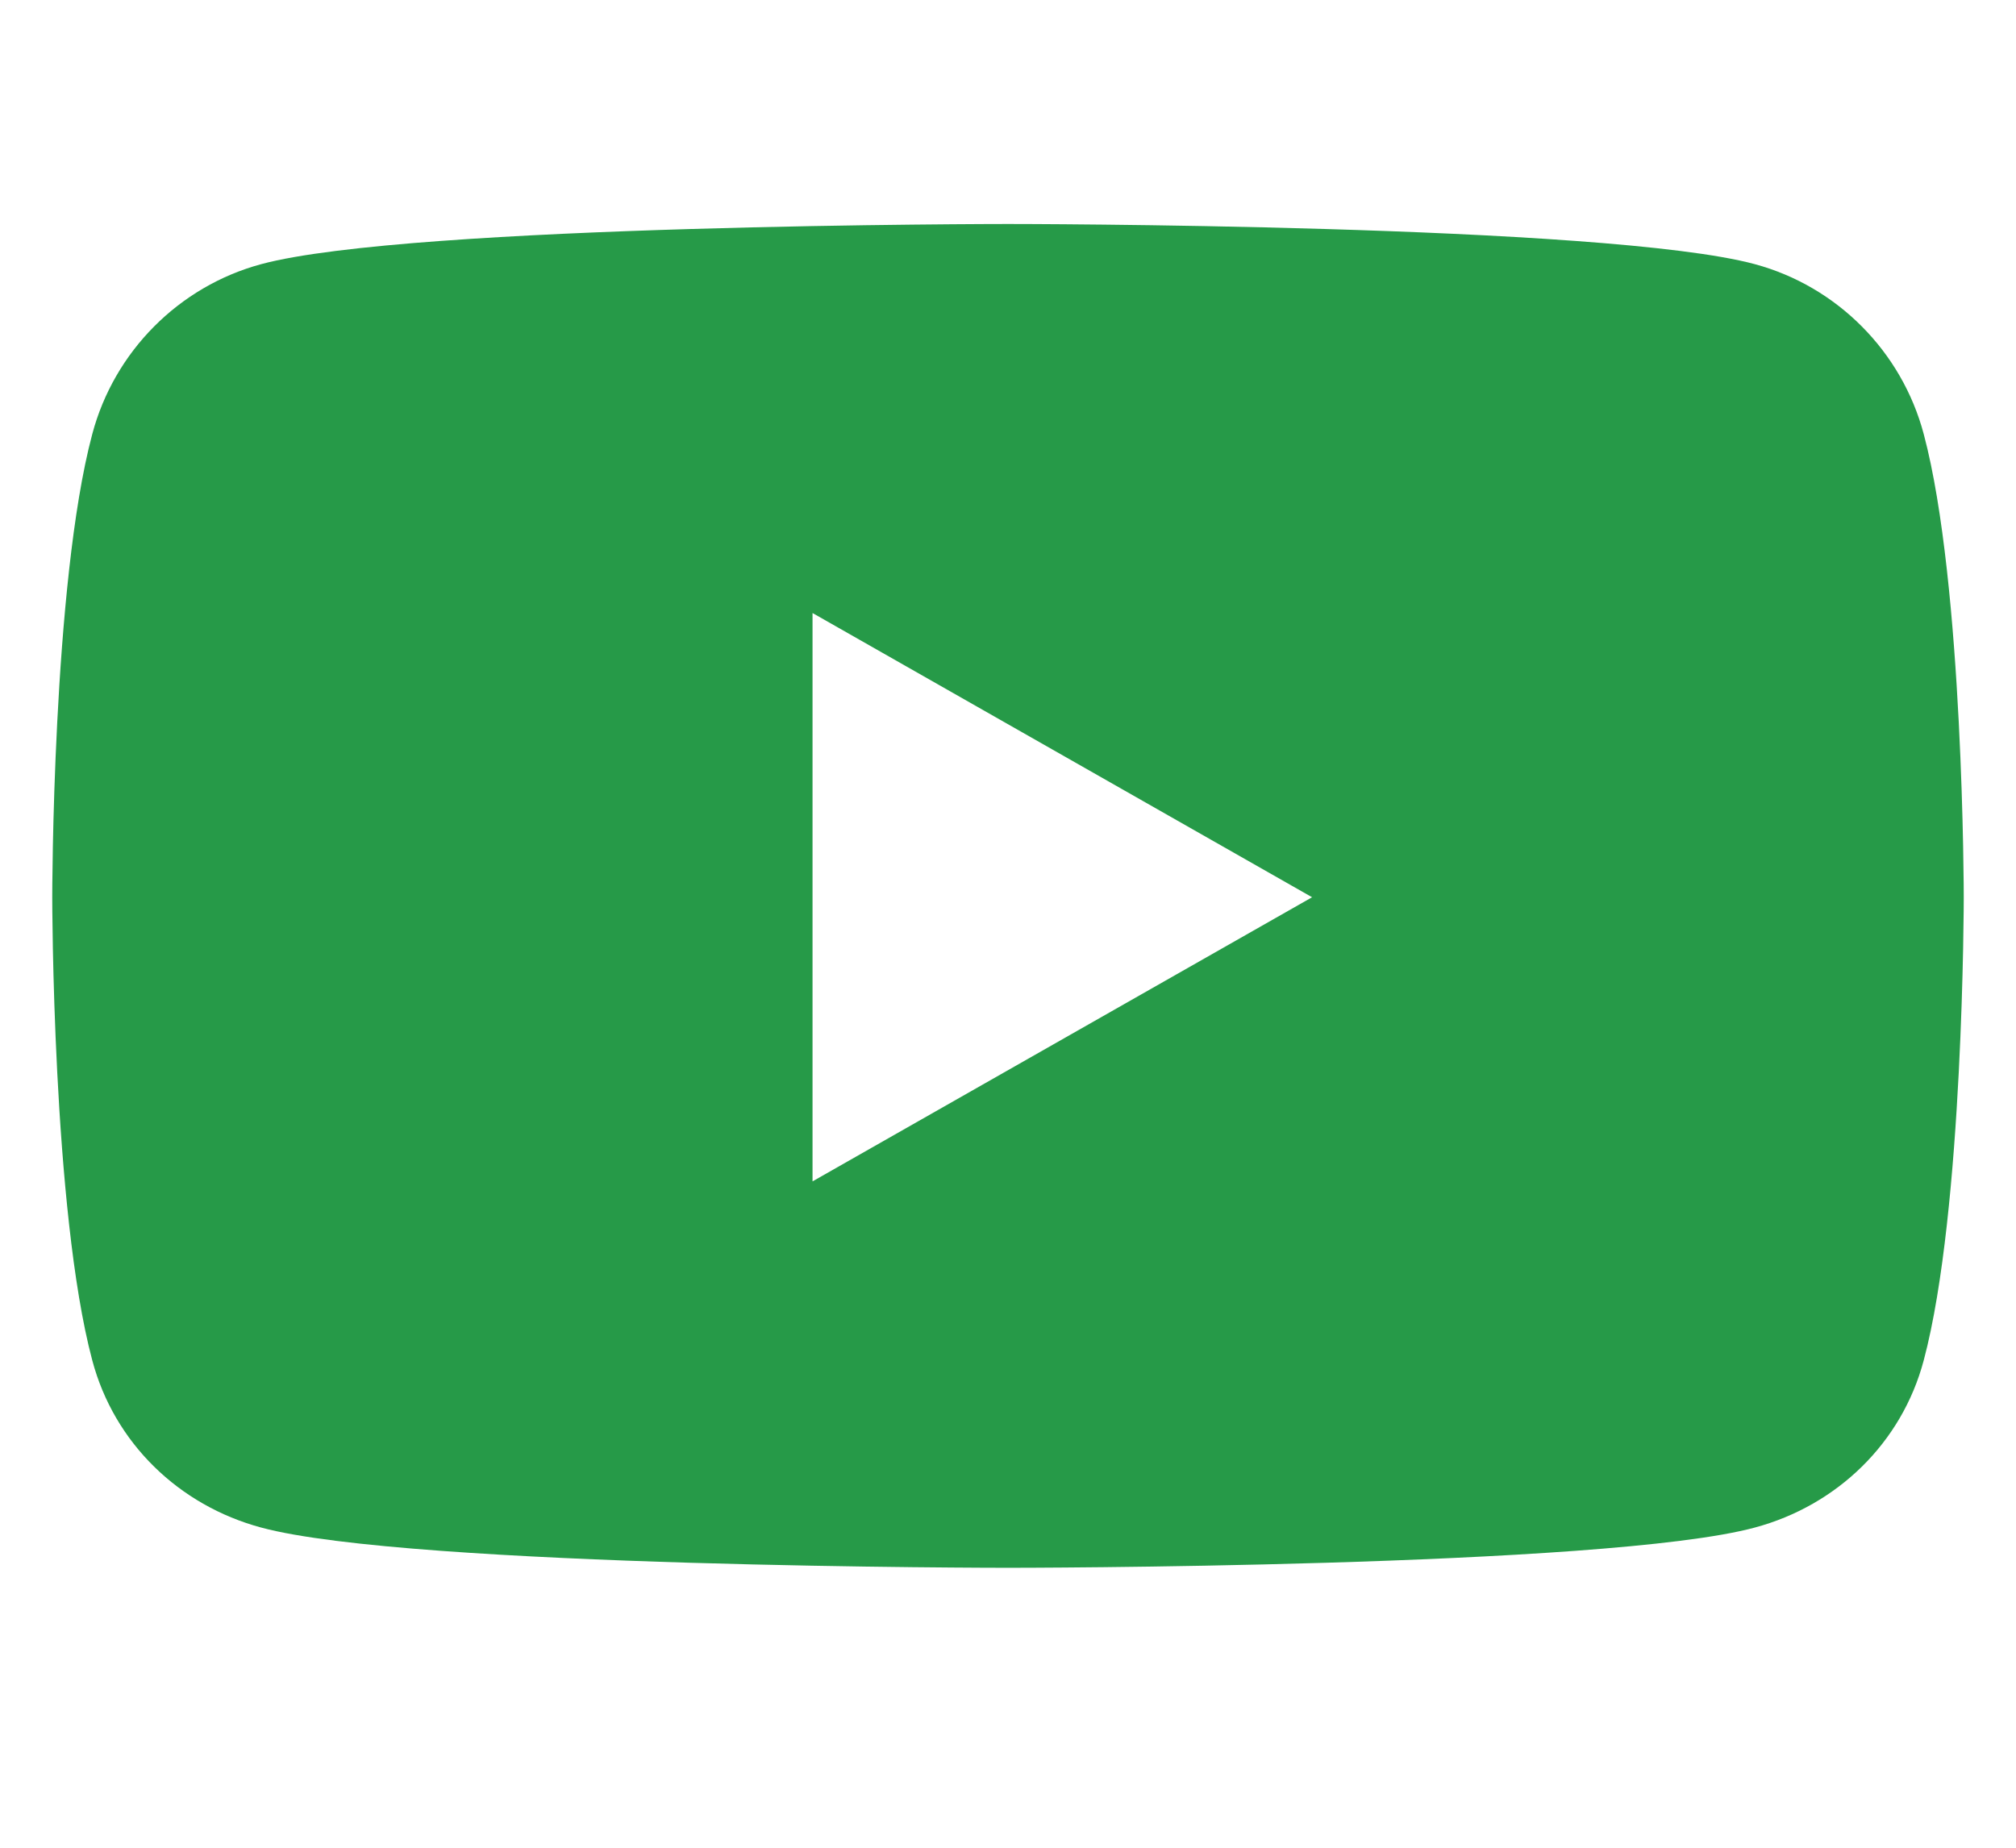 <svg width="24" height="22" viewBox="0 0 24 22" fill="none" xmlns="http://www.w3.org/2000/svg">
<path d="M22.902 5.17C22.641 4.185 21.869 3.409 20.89 3.145C19.116 2.667 12 2.667 12 2.667C12 2.667 4.884 2.667 3.11 3.145C2.131 3.409 1.359 4.185 1.098 5.17C0.622 6.956 0.622 10.683 0.622 10.683C0.622 10.683 0.622 14.409 1.098 16.195C1.359 17.181 2.131 17.925 3.11 18.188C4.884 18.667 12 18.667 12 18.667C12 18.667 19.116 18.667 20.89 18.188C21.869 17.925 22.641 17.181 22.902 16.195C23.378 14.409 23.378 10.683 23.378 10.683C23.378 10.683 23.378 6.956 22.902 5.17ZM9.673 14.066V7.299L15.62 10.683L9.673 14.066Z" fill="#269A48"/>
</svg>
